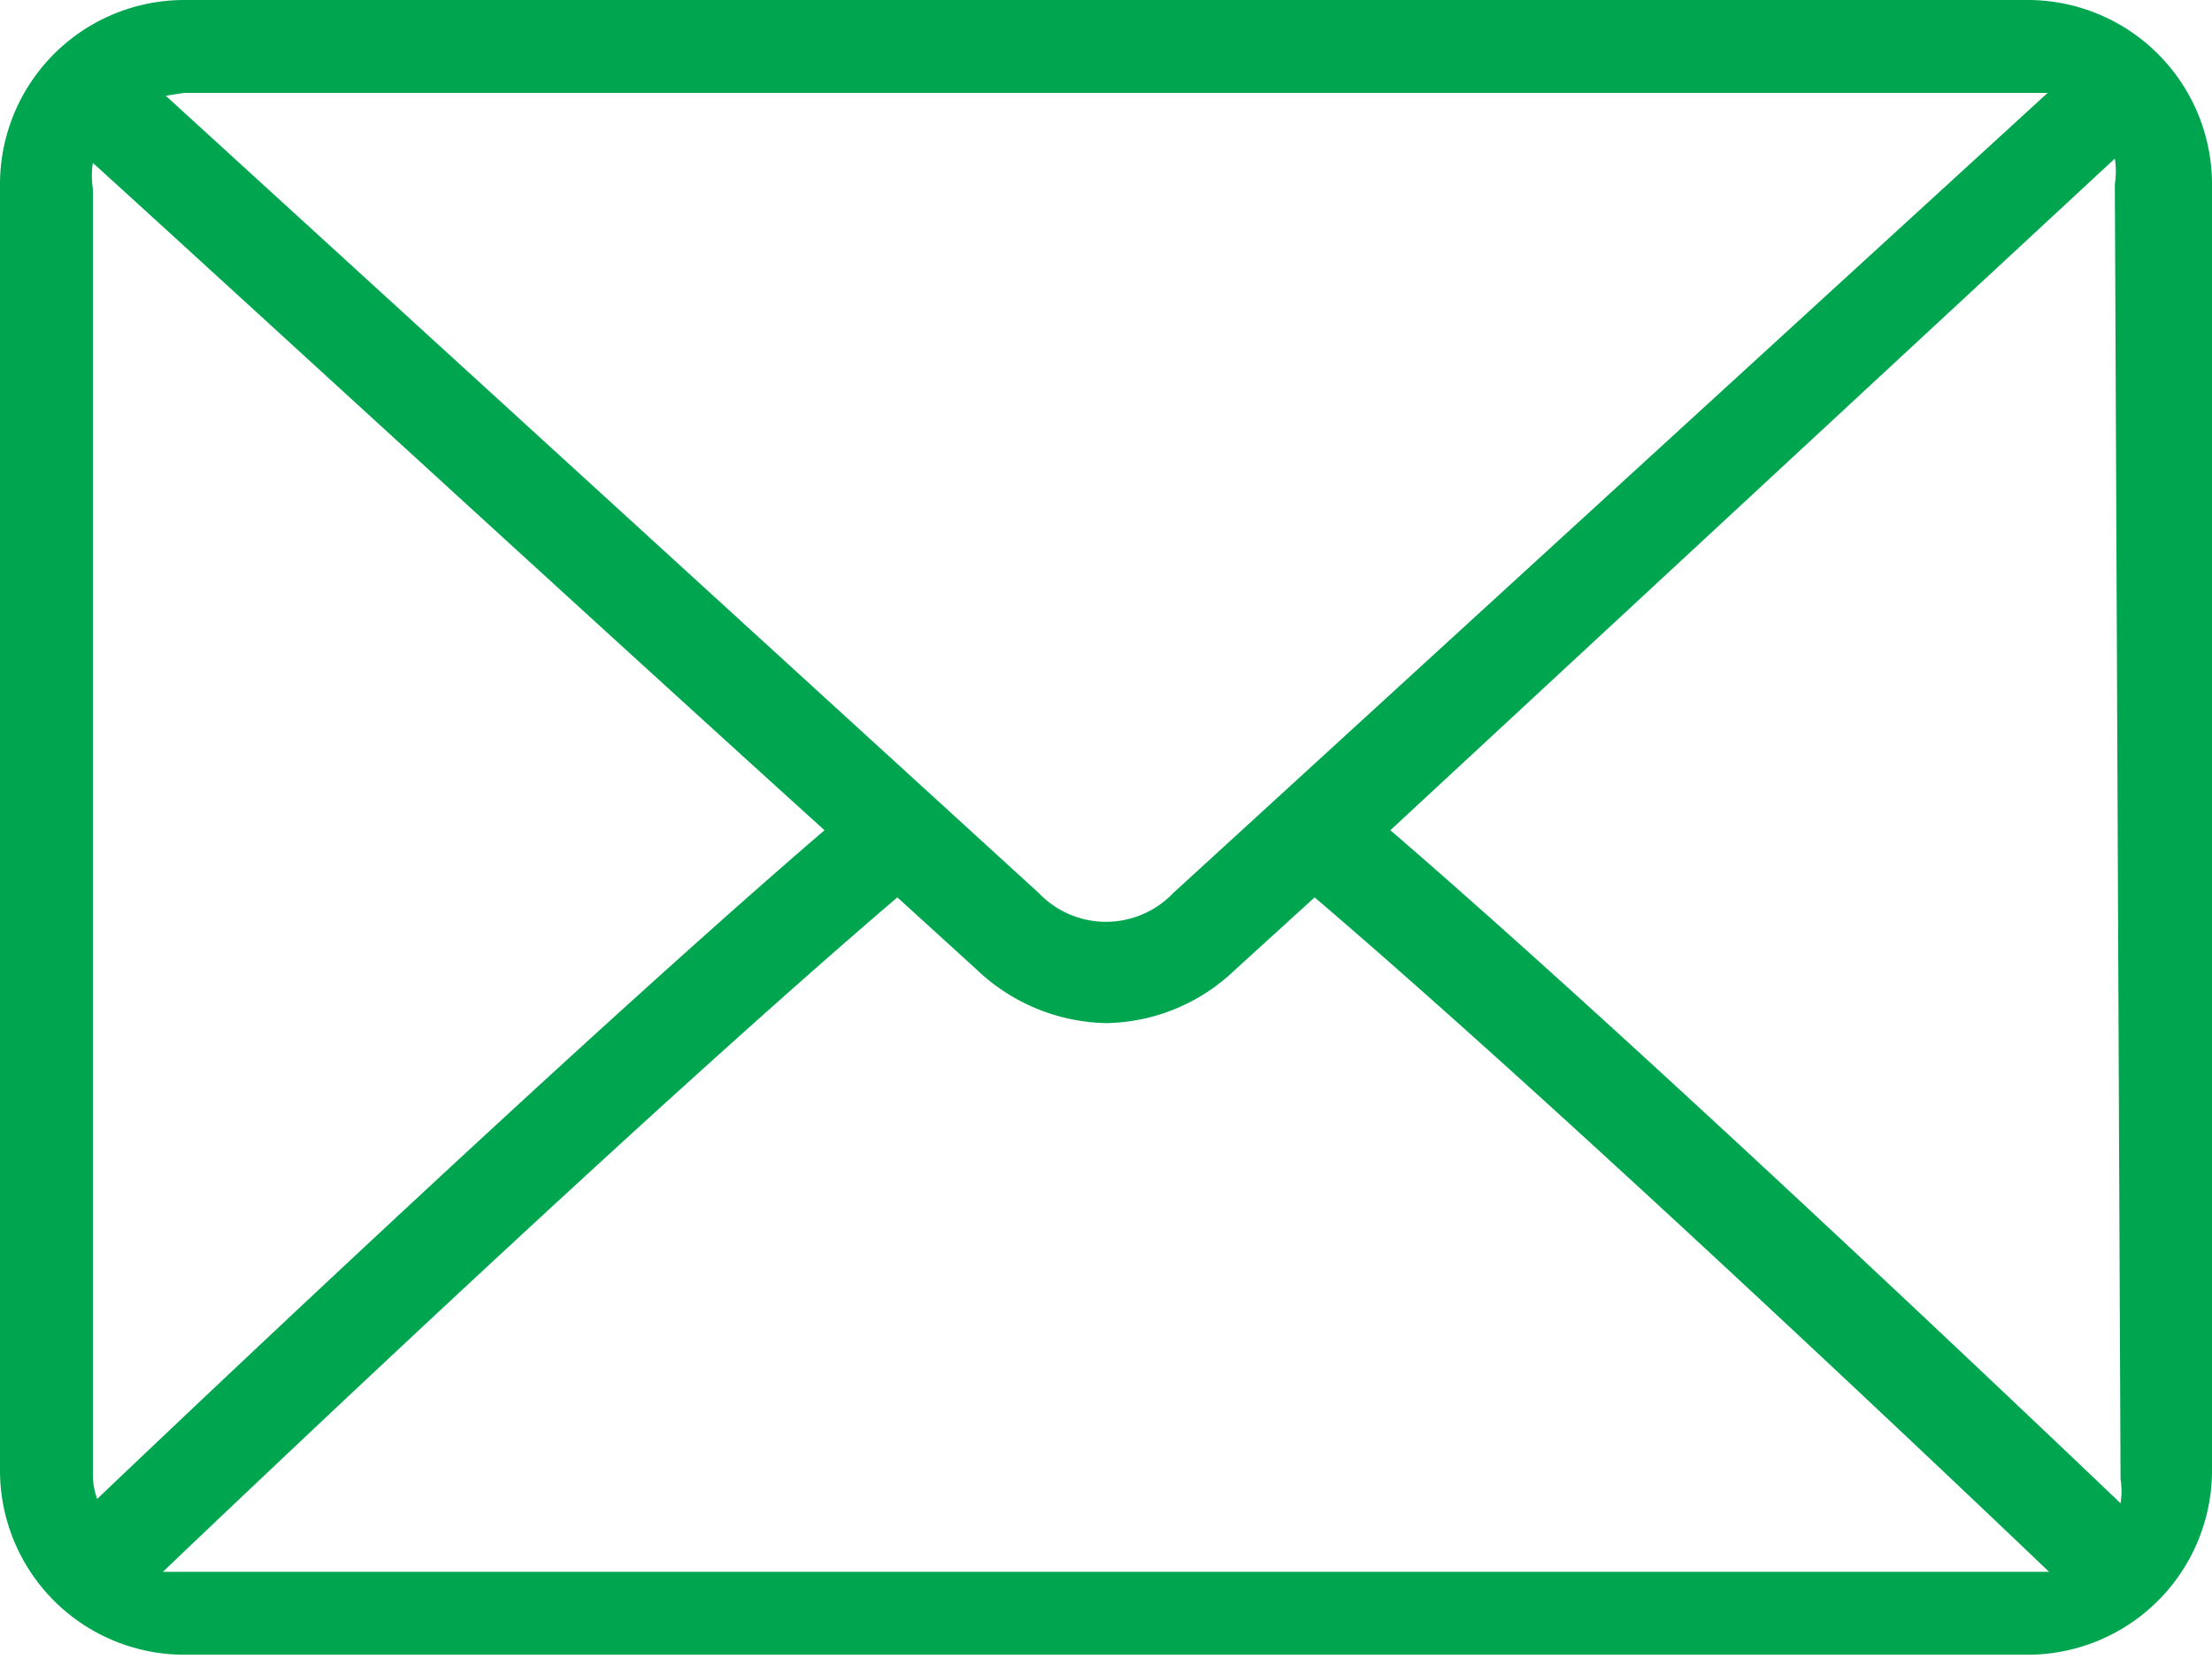 <svg xmlns="http://www.w3.org/2000/svg" viewBox="0 0 15.48 11.61"><defs><style>.cls-1{fill:#00a64f;}</style></defs><title>Ресурс 4</title><g id="Слой_2" data-name="Слой 2"><g id="Layer_1" data-name="Layer 1"><path class="cls-1" d="M14.19,0H1.29A1.29,1.29,0,0,0,0,1.29v9a1.29,1.29,0,0,0,1.29,1.29h12.9a1.29,1.29,0,0,0,1.29-1.29v-9A1.29,1.29,0,0,0,14.19,0ZM1.29.65h12.9l.14,0L8.21,6.25a.65.65,0,0,1-.94,0L1.16.67ZM.65,10.32v-9a.57.57,0,0,1,0-.18c.86.78,3.44,3.15,5.12,4.67C4.13,7.22,1.54,9.67.68,10.49A.51.51,0,0,1,.65,10.32ZM14.19,11H1.29l-.15,0c.89-.85,3.5-3.32,5.14-4.72l.56.51a1.35,1.35,0,0,0,.9.37,1.33,1.33,0,0,0,.9-.37l.56-.51c1.64,1.4,4.25,3.87,5.14,4.72Zm.65-.65a.53.53,0,0,1,0,.17c-.86-.82-3.44-3.27-5.11-4.71L14.8,1.11a.58.58,0,0,1,0,.18Z"/></g></g></svg>